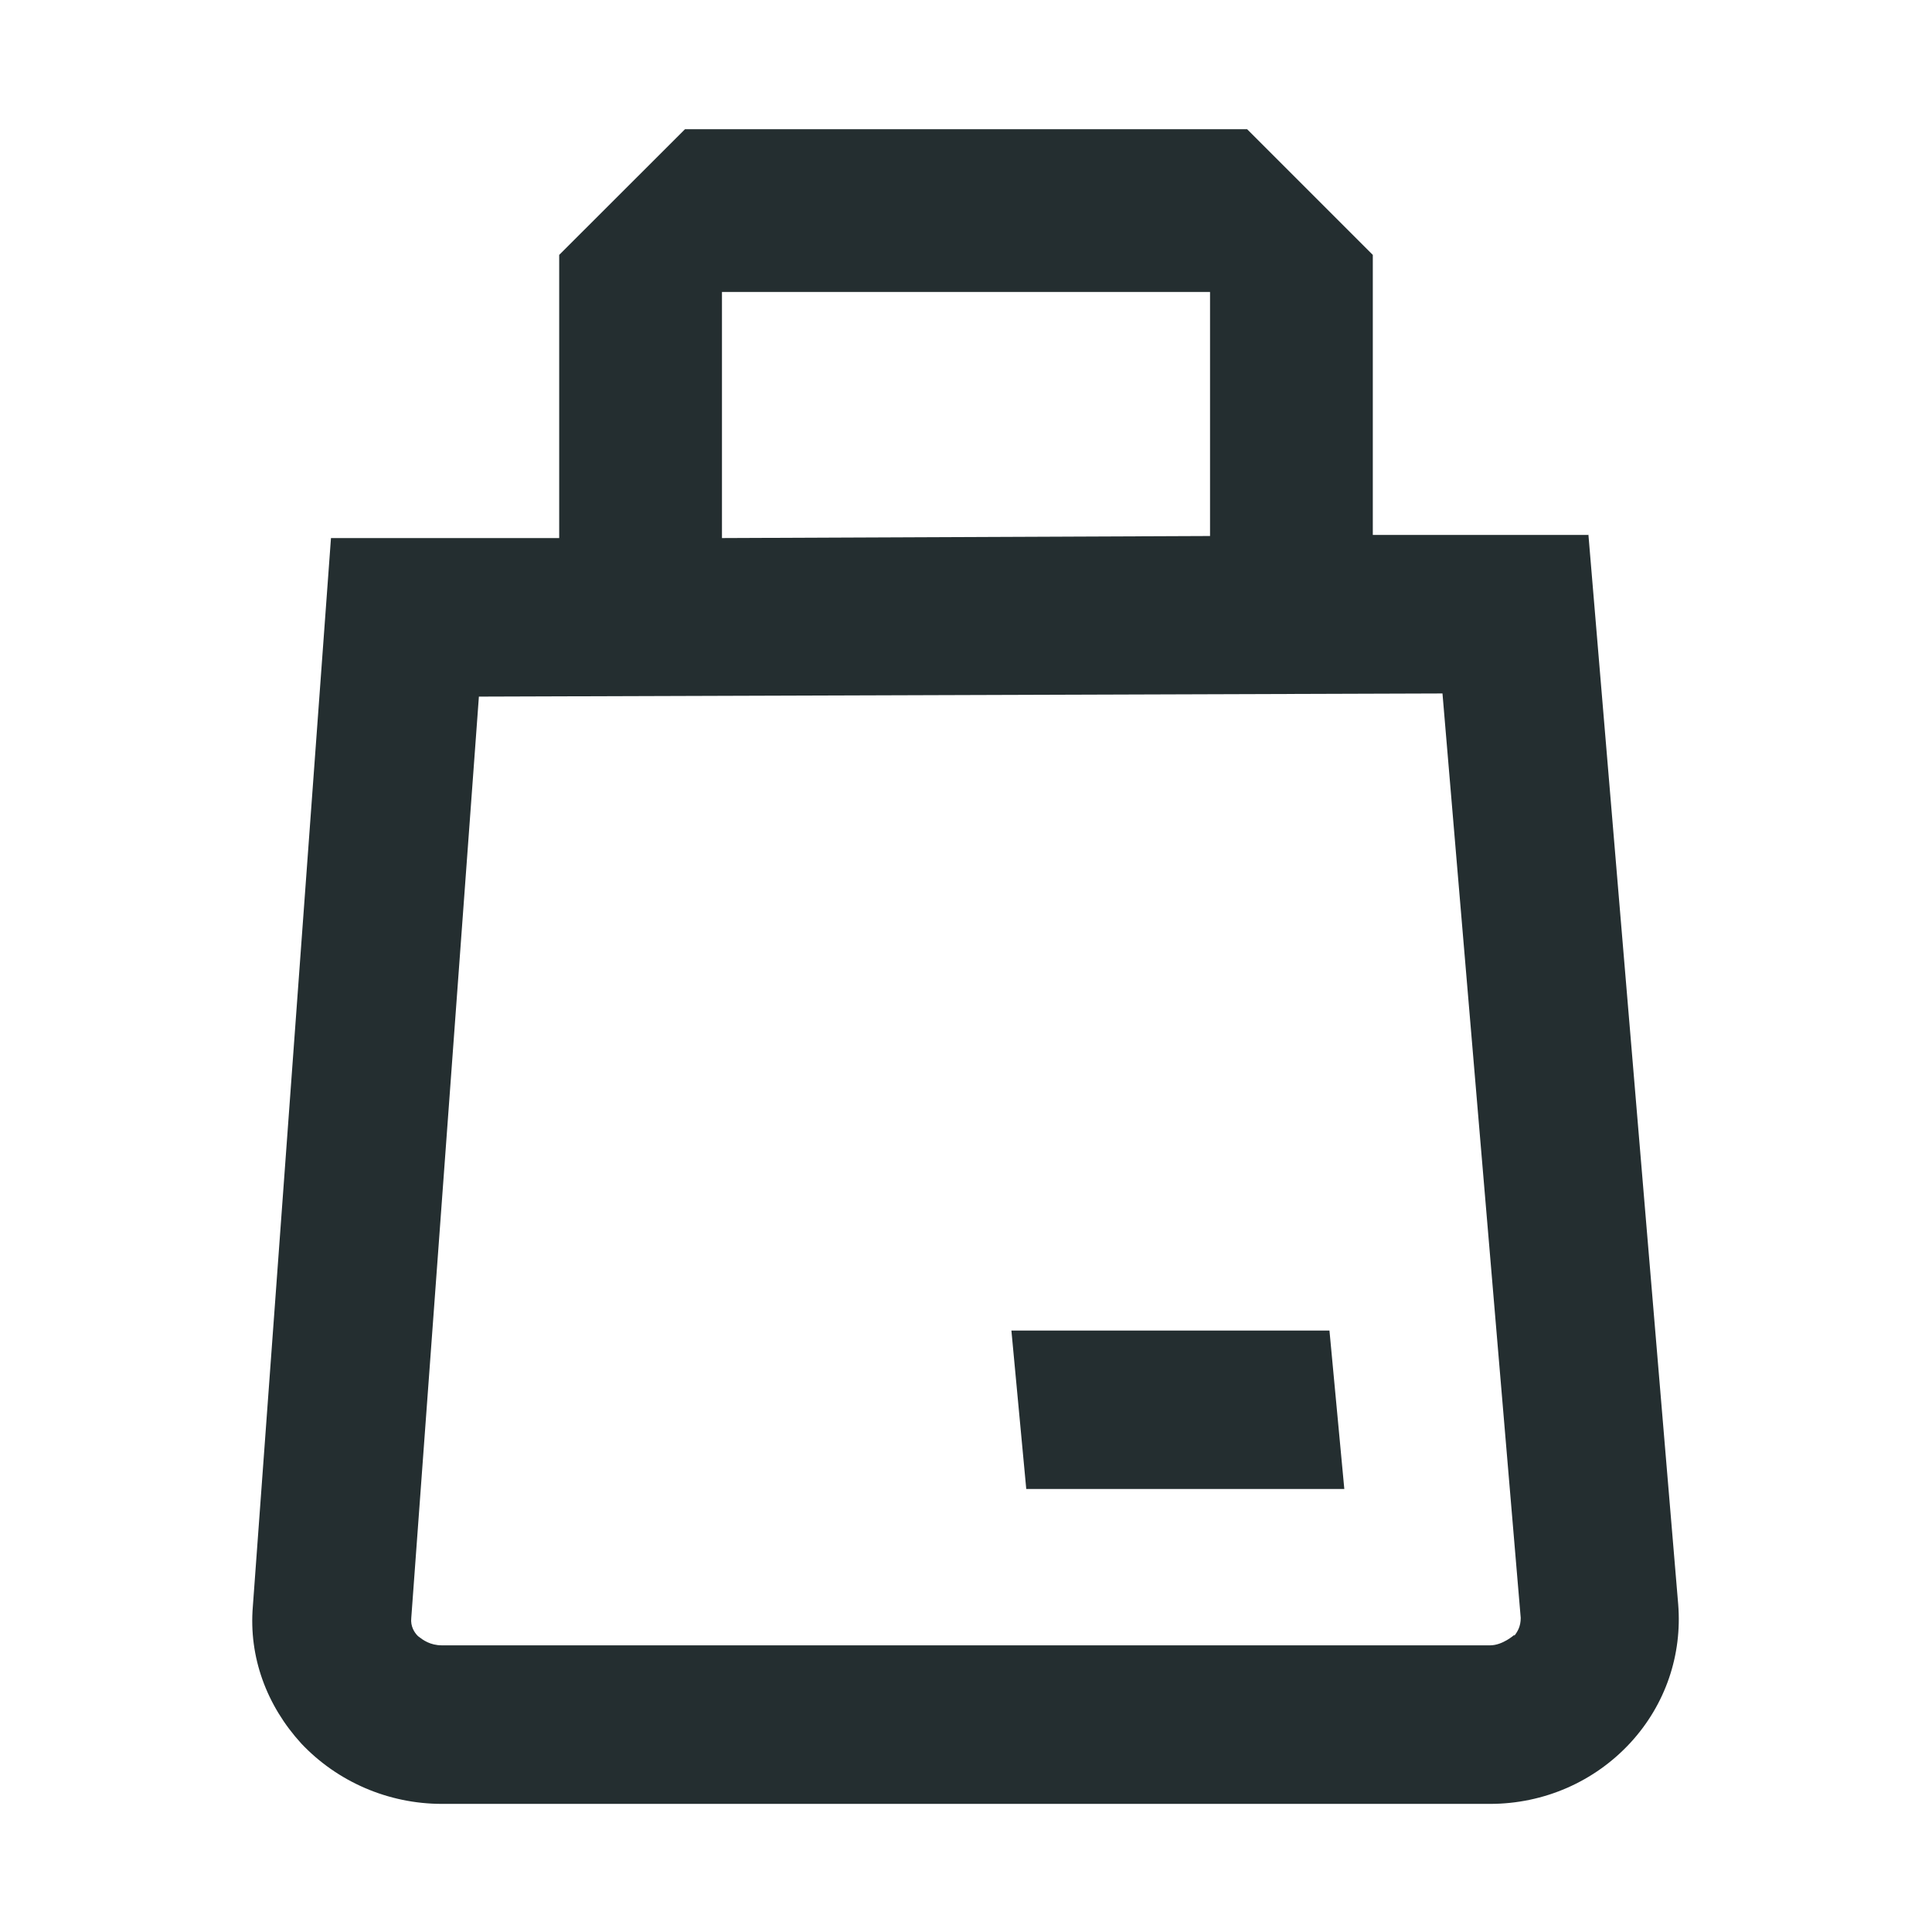 <svg width="16" height="16" viewBox="0 0 16 16" fill="none" xmlns="http://www.w3.org/2000/svg">
<path d="M8.499 12.331L8.376 11.019H11.01L11.133 12.331H8.499Z" fill="#242E30"/>
<path fill-rule="evenodd" clip-rule="evenodd" d="M11.369 4.43H13.154V4.421L13.898 13.285C13.932 13.705 13.793 14.116 13.504 14.431C13.206 14.755 12.786 14.939 12.34 14.939H3.66C3.214 14.939 2.794 14.755 2.496 14.44C2.208 14.125 2.059 13.723 2.094 13.303L2.741 4.456H4.631V2.111L5.673 1.07H10.328L11.369 2.111V4.43ZM10.021 2.418H5.979V4.456L10.021 4.439V2.418ZM12.34 13.626C12.445 13.626 12.541 13.539 12.541 13.539V13.547C12.568 13.512 12.594 13.469 12.594 13.399L11.946 5.743L3.966 5.769L3.406 13.399C3.398 13.469 3.433 13.521 3.459 13.547C3.461 13.549 3.464 13.551 3.466 13.553C3.502 13.581 3.562 13.626 3.66 13.626H12.34Z" fill="#242E30"/>
</svg>
